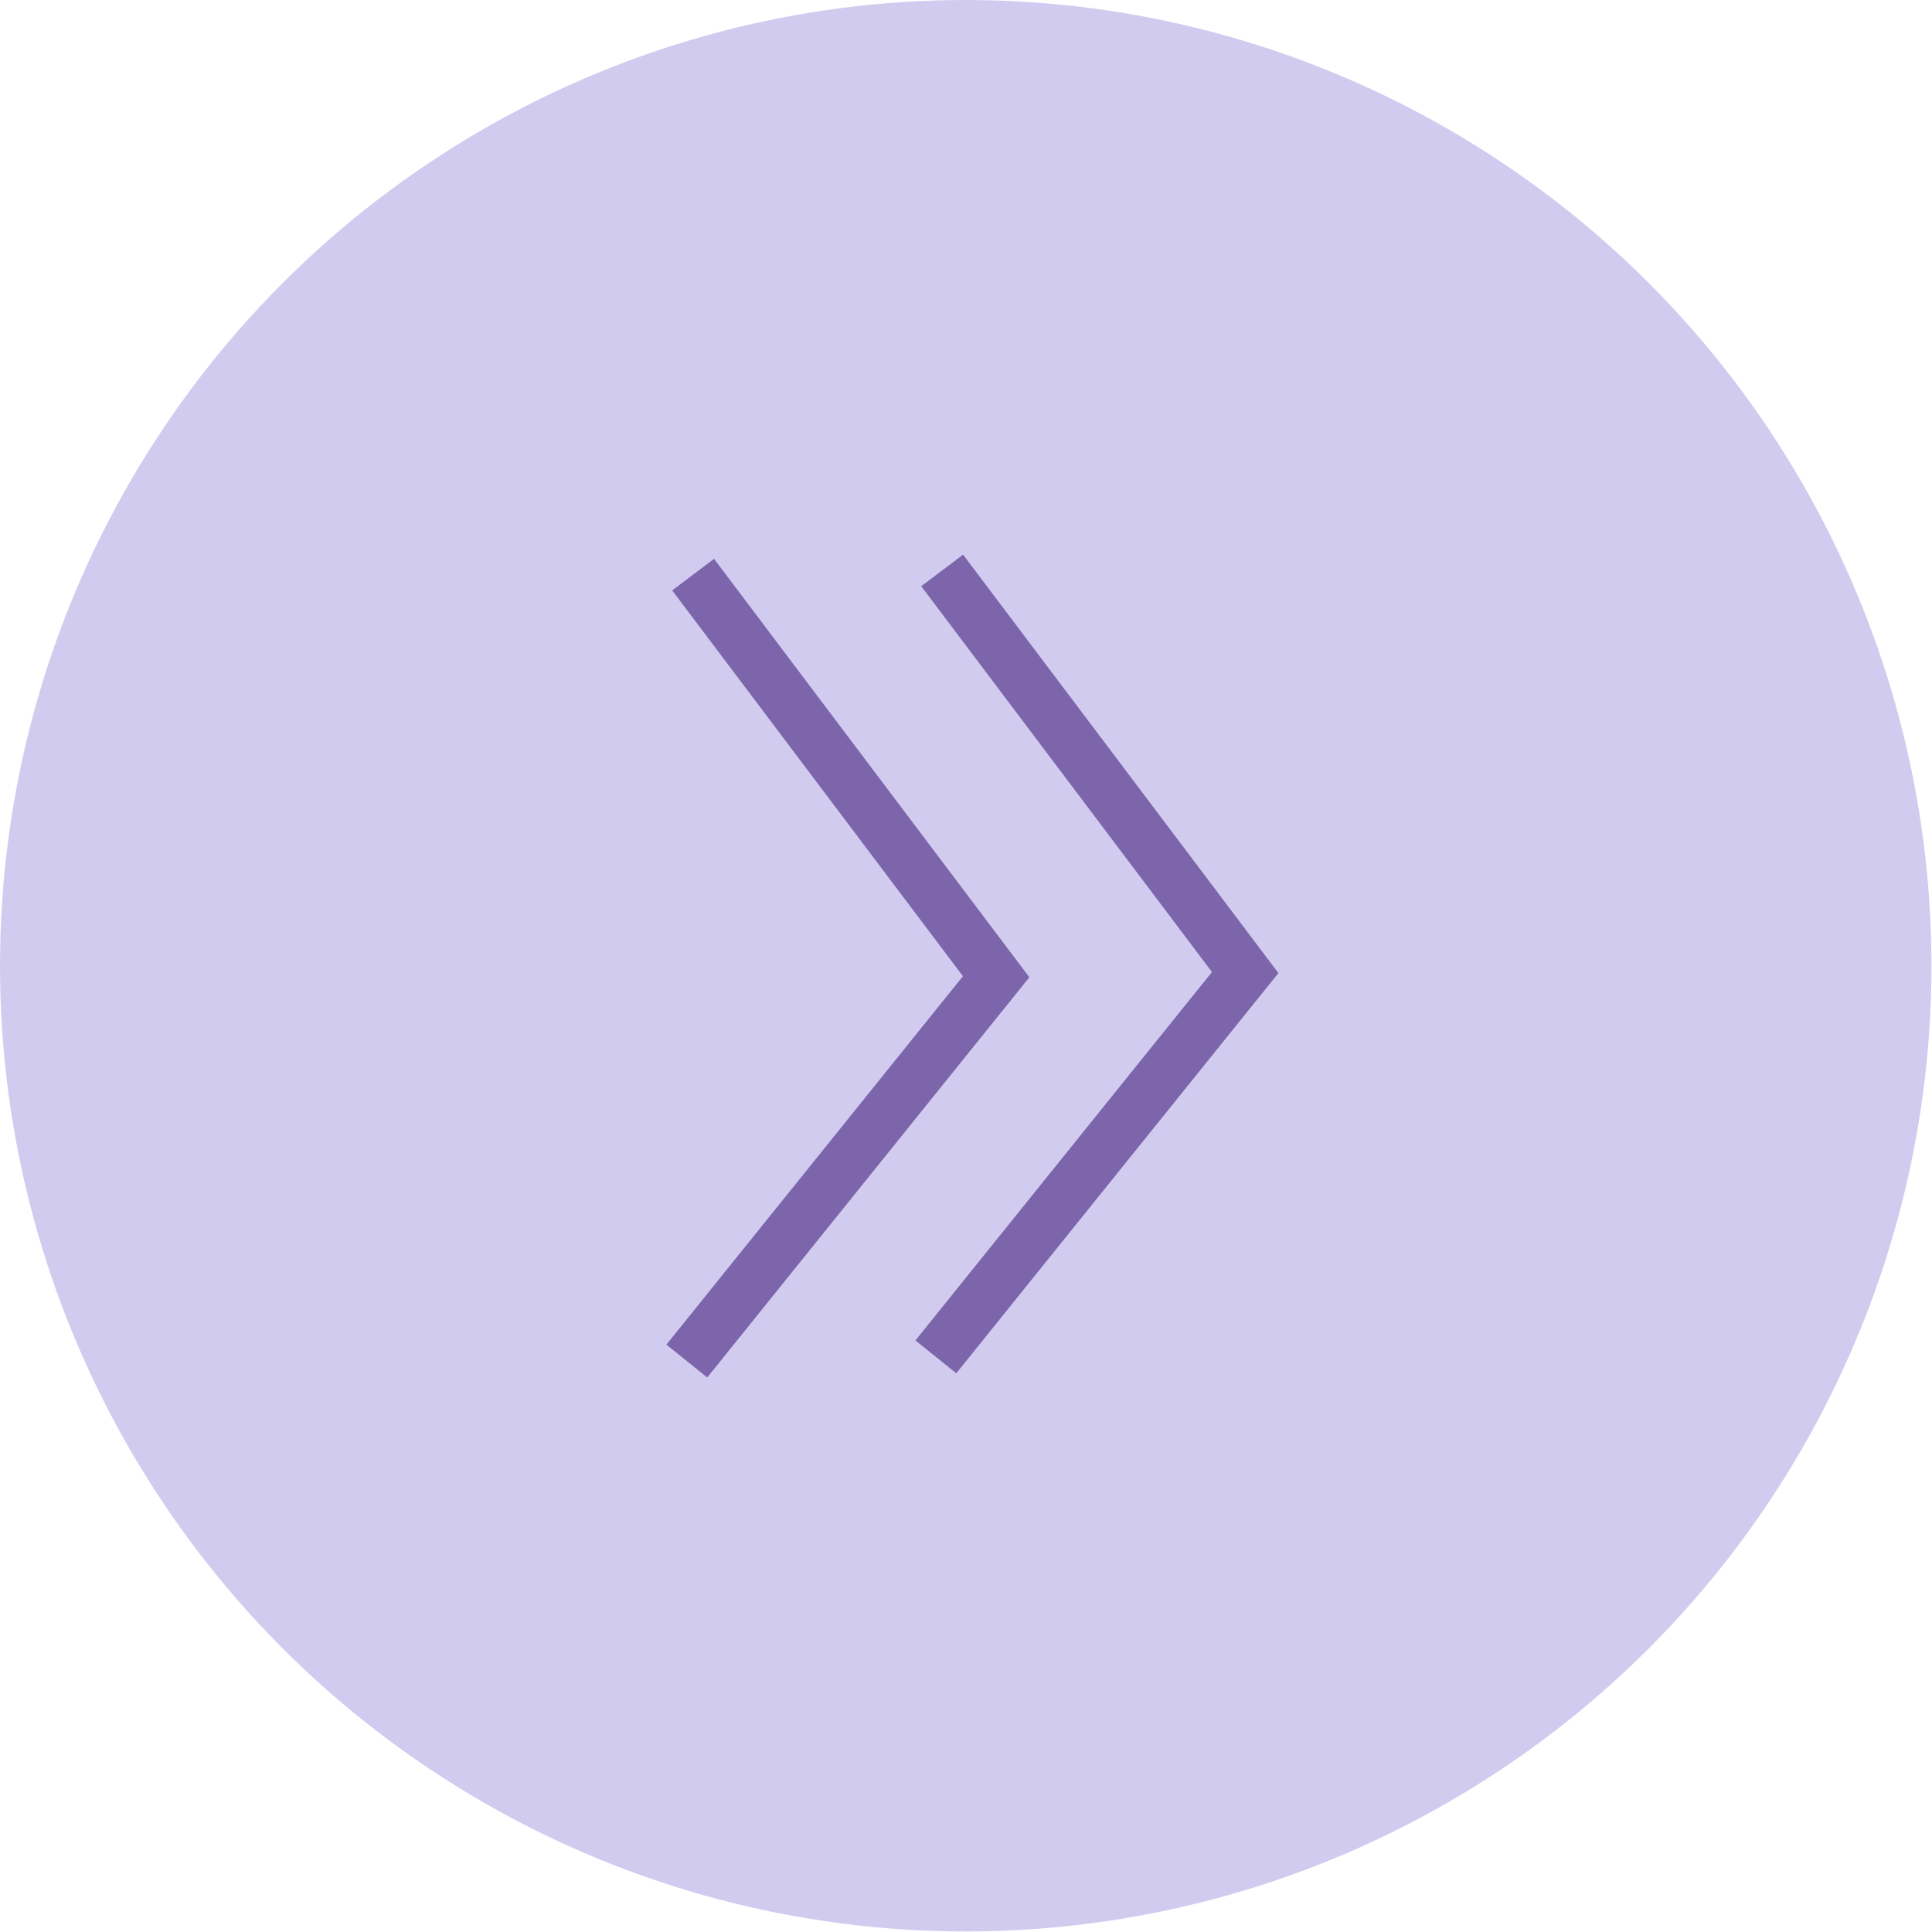 <svg xmlns="http://www.w3.org/2000/svg" viewBox="0 0 36.85 36.85">
  <title>aside-menu</title>
  <circle cx="18.42" cy="18.42" r="18.42" fill="#d1ccef"/>
  <g>
    <polyline points="17.97 10.88 23.75 18.55 17.85 25.88" fill="none" stroke="#7c65aa" stroke-miterlimit="10"/>
    <polyline points="13.22 10.96 19 18.63 13.1 25.96" fill="none" stroke="#7c65aa" stroke-miterlimit="10"/>
  </g>
</svg>
